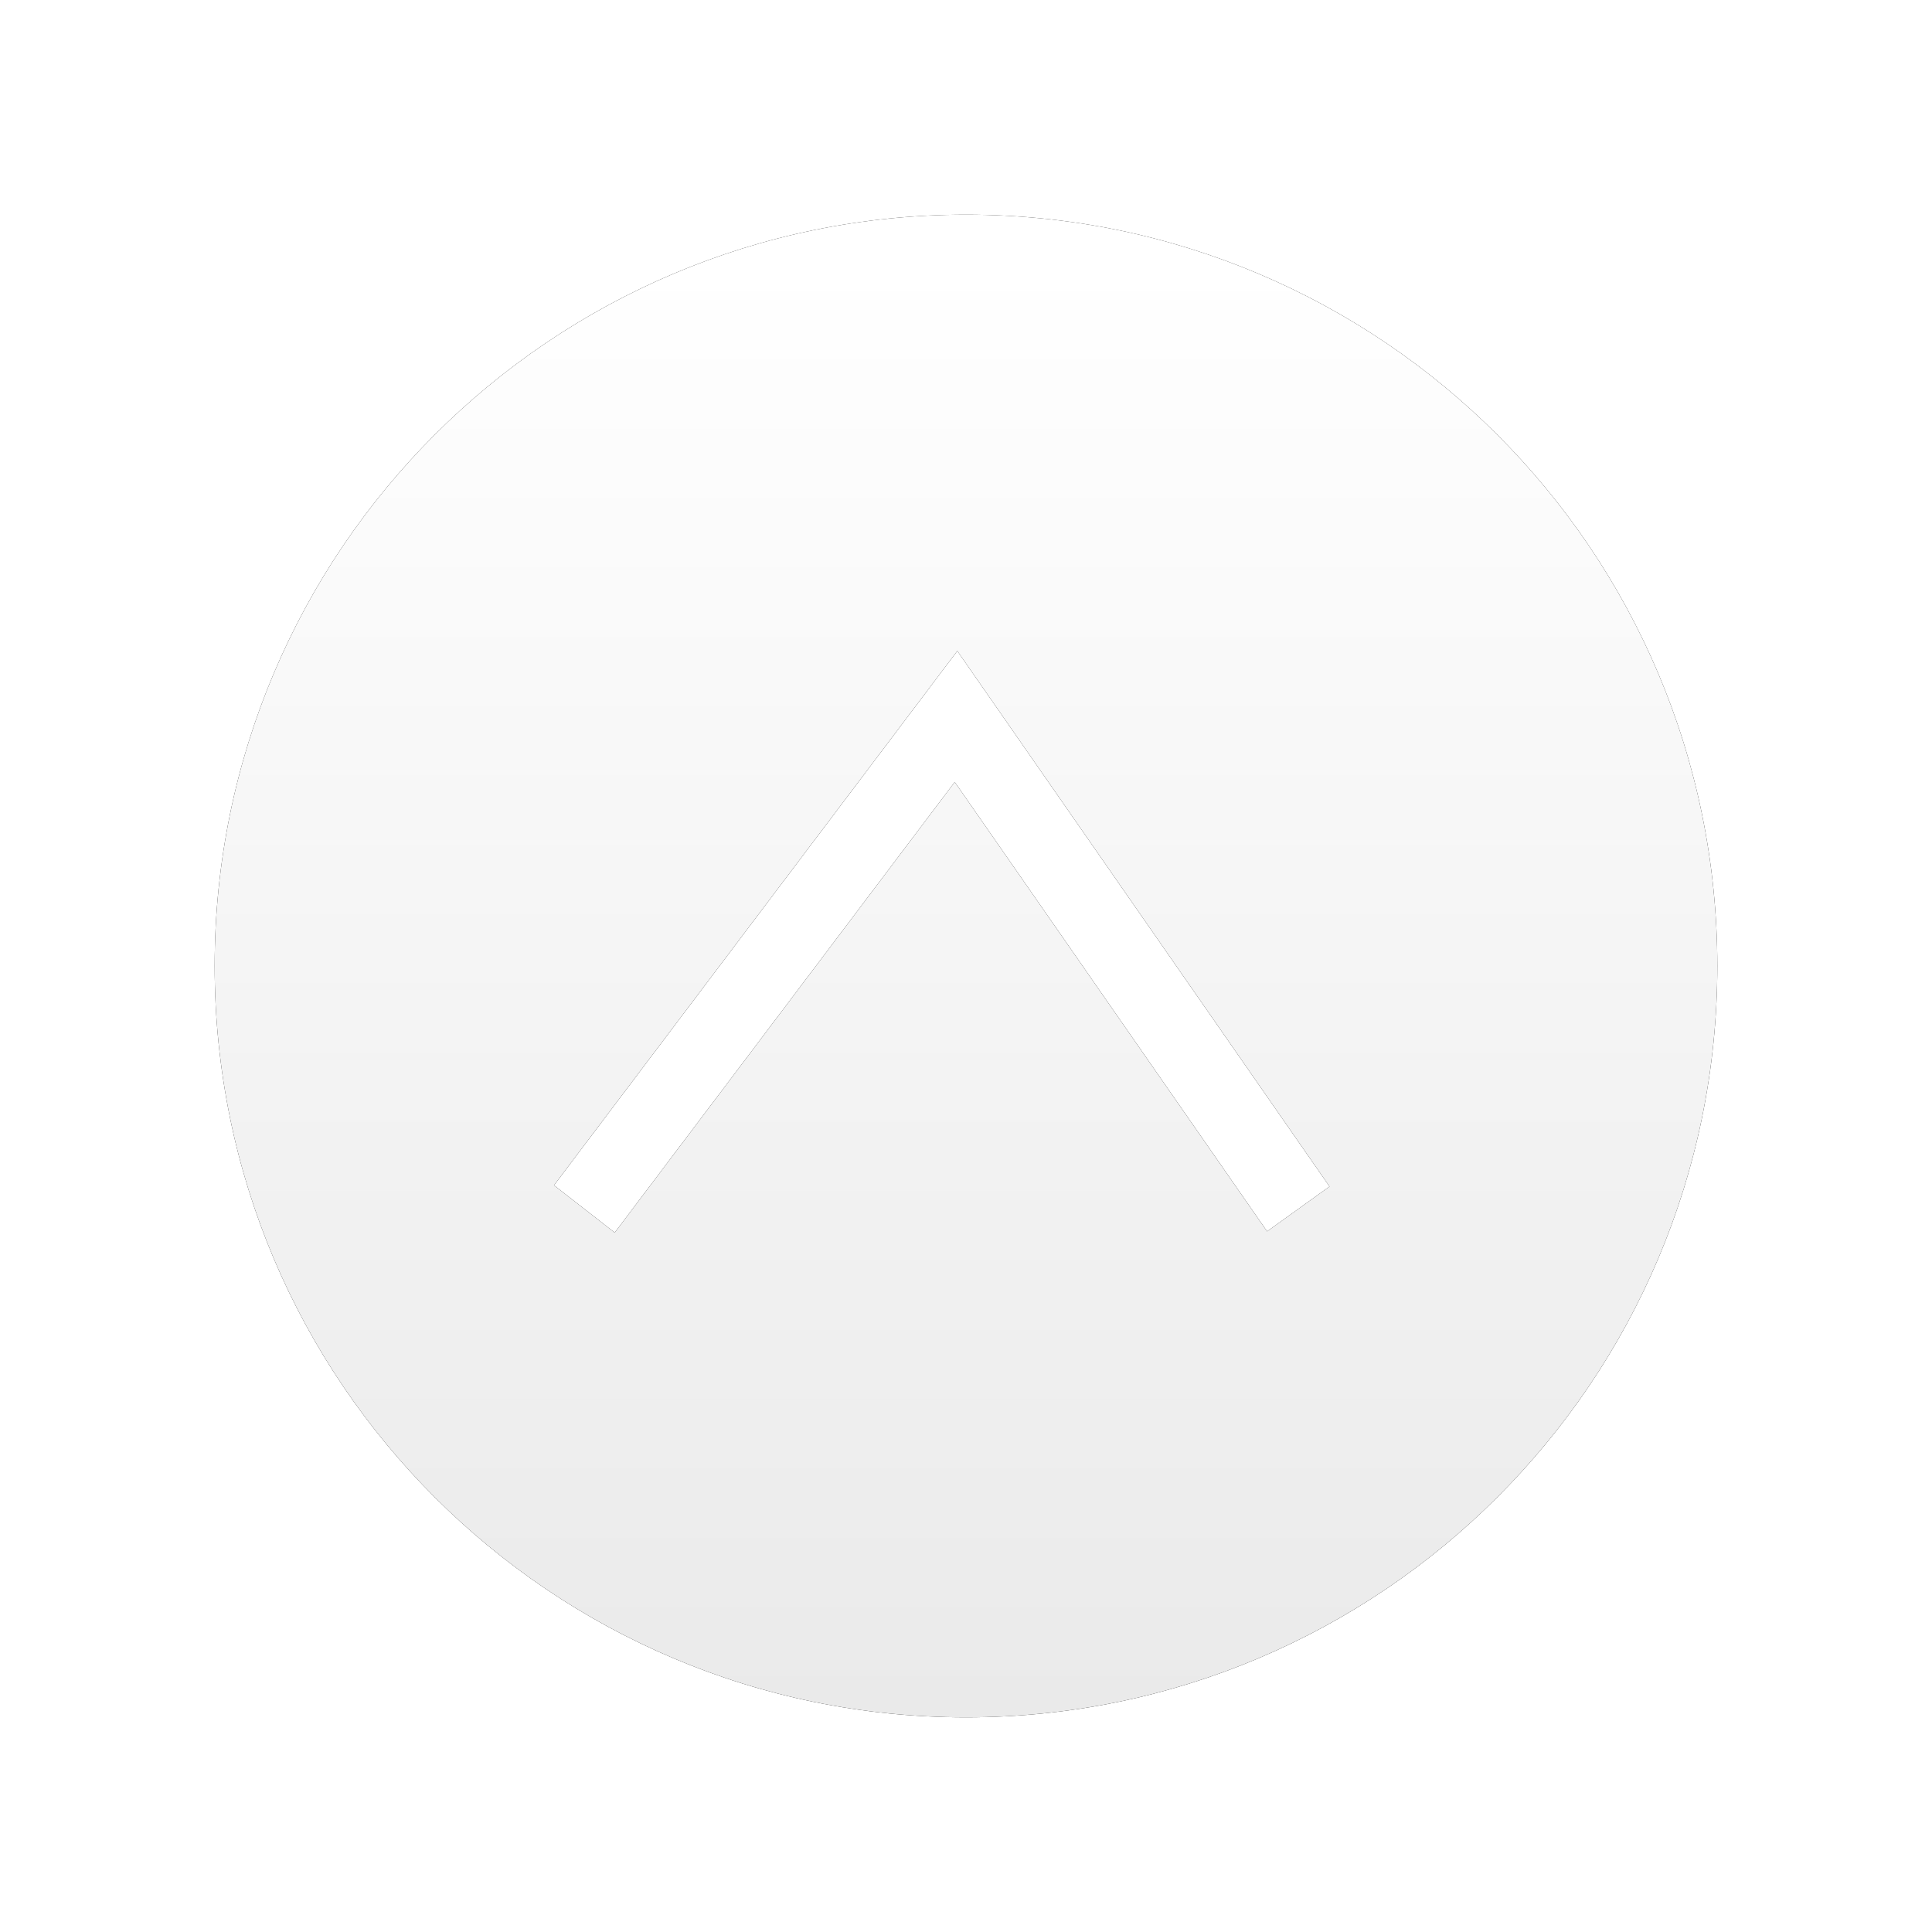 <?xml version="1.0" encoding="UTF-8"?>
<svg width="36px" height="36px" viewBox="0 0 36 36" version="1.1" xmlns="http://www.w3.org/2000/svg" xmlns:xlink="http://www.w3.org/1999/xlink">
    <!-- Generator: Sketch 50.2 (55047) - http://www.bohemiancoding.com/sketch -->
    <title>Combined Shape</title>
    <desc>Created with Sketch.</desc>
    <defs>
        <linearGradient x1="50%" y1="2.314%" x2="50%" y2="100%" id="linearGradient-1">
            <stop stop-color="#FFFFFF" offset="0%"></stop>
            <stop stop-color="#EAEAEA" offset="100%"></stop>
        </linearGradient>
        <path d="M1417,4784 C1409.268,4784 1403,4777.732 1403,4770 C1403,4762.268 1409.268,4756 1417,4756 C1424.732,4756 1431,4762.268 1431,4770 C1431,4777.732 1424.732,4784 1417,4784 Z M1410.454,4774.968 L1416.79,4766.572 L1422.61,4774.945 L1423.774,4774.109 L1416.838,4764.129 L1409.323,4774.086 L1410.454,4774.968 Z" id="path-2"></path>
        <filter x="-21.4%" y="-21.4%" width="142.9%" height="142.9%" filterUnits="objectBoundingBox" id="filter-3">
            <feOffset dx="0" dy="0" in="SourceAlpha" result="shadowOffsetOuter1"></feOffset>
            <feGaussianBlur stdDeviation="2" in="shadowOffsetOuter1" result="shadowBlurOuter1"></feGaussianBlur>
            <feColorMatrix values="0 0 0 0 0   0 0 0 0 0   0 0 0 0 0  0 0 0 0.184 0" type="matrix" in="shadowBlurOuter1"></feColorMatrix>
        </filter>
    </defs>
    <g id="Page-1" stroke="none" stroke-width="1" fill="none" fill-rule="evenodd">
        <g id="styleguide_identity_sp_section-expanded" transform="translate(-1399, -4752)">
            <g id="Combined-Shape">
                <use fill="black" fill-opacity="1" filter="url(#filter-3)" xlink:href="#path-2"></use>
                <use fill="url(#linearGradient-1)" fill-rule="evenodd" xlink:href="#path-2"></use>
            </g>
        </g>
    </g>
</svg>